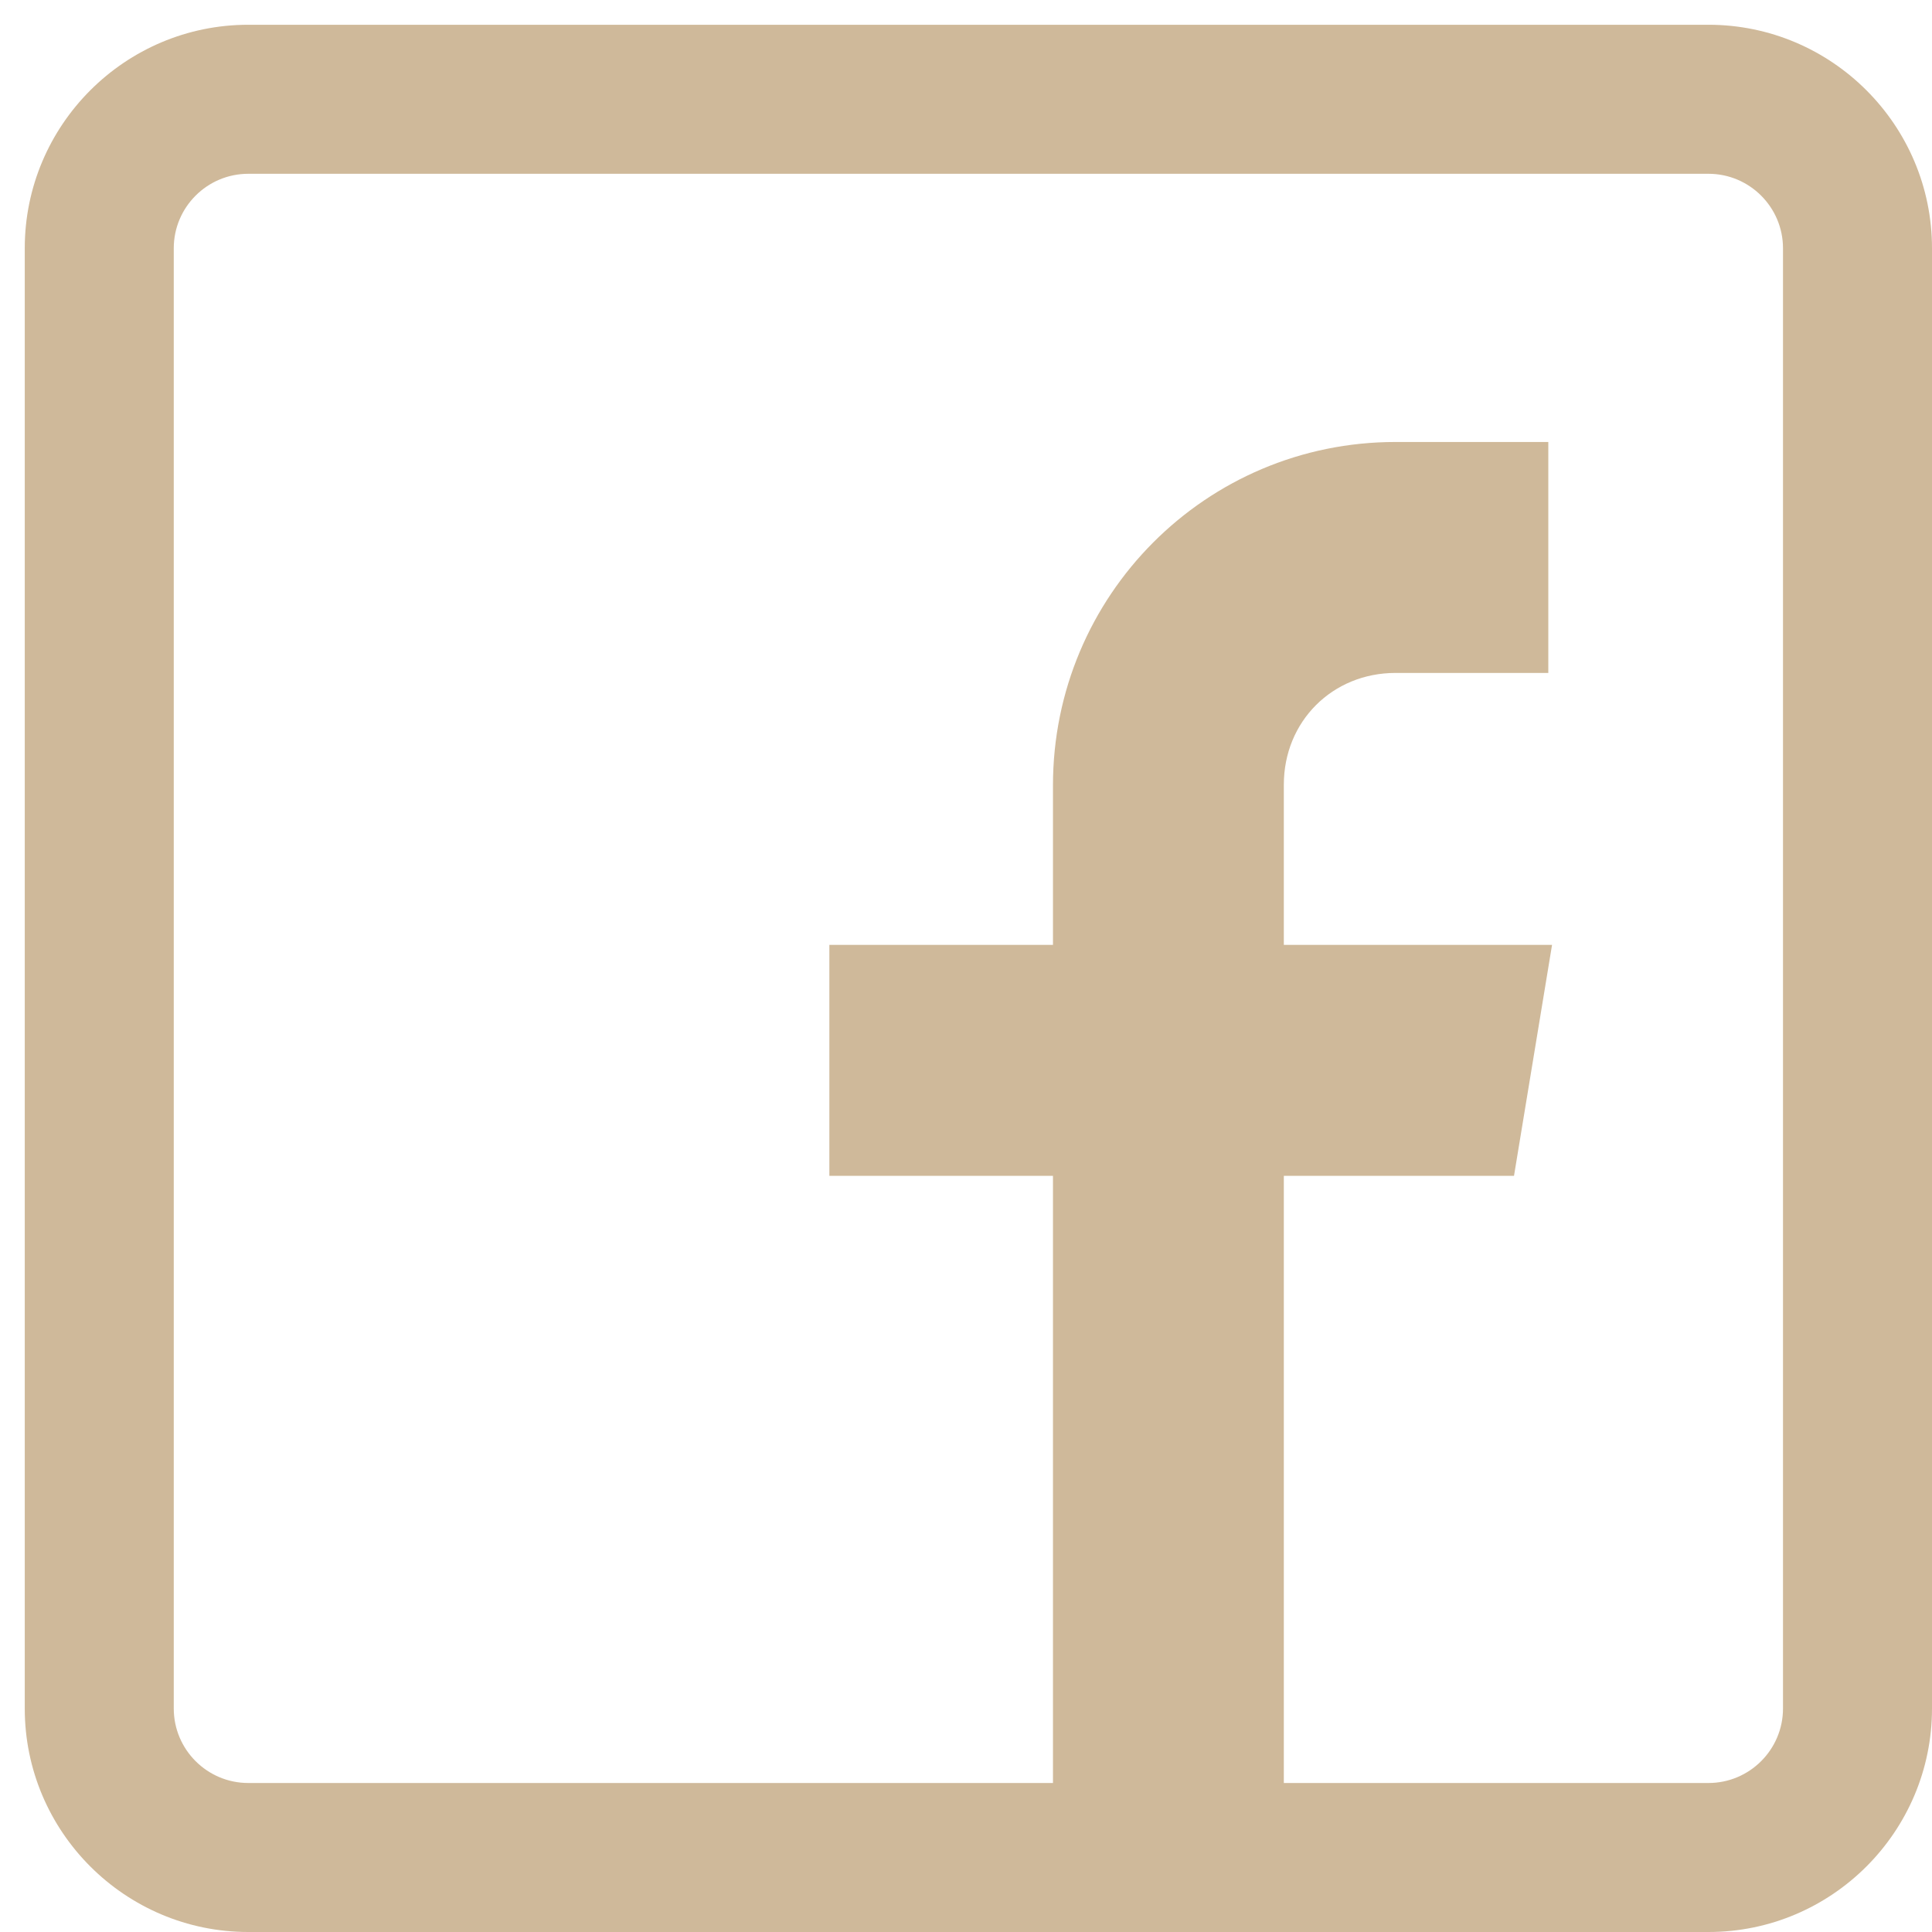 <svg width="65" height="65" viewBox="0 0 65 65" fill="none" xmlns="http://www.w3.org/2000/svg">
<path d="M57.48 0.833H8.353C4.206 0.833 0.833 4.207 0.833 8.353V57.481C0.833 61.627 4.206 65 8.353 65H57.48C61.626 65 65 61.627 65 57.481V8.353C65 4.207 61.626 0.833 57.48 0.833ZM59.987 57.481C59.987 58.863 58.862 59.987 57.48 59.987H43.193V39.559H50.937L52.217 31.789H43.193V26.4C43.193 24.273 44.825 22.64 46.953 22.64H52.091V14.87H46.953C40.571 14.87 35.426 20.04 35.426 26.422V31.789H27.903V39.559H35.426V59.987H8.353C6.97 59.987 5.846 58.863 5.846 57.481V8.353C5.846 6.971 6.97 5.847 8.353 5.847H57.48C58.862 5.847 59.987 6.971 59.987 8.353V57.481Z" fill="#CFB99A"/>
</svg>
